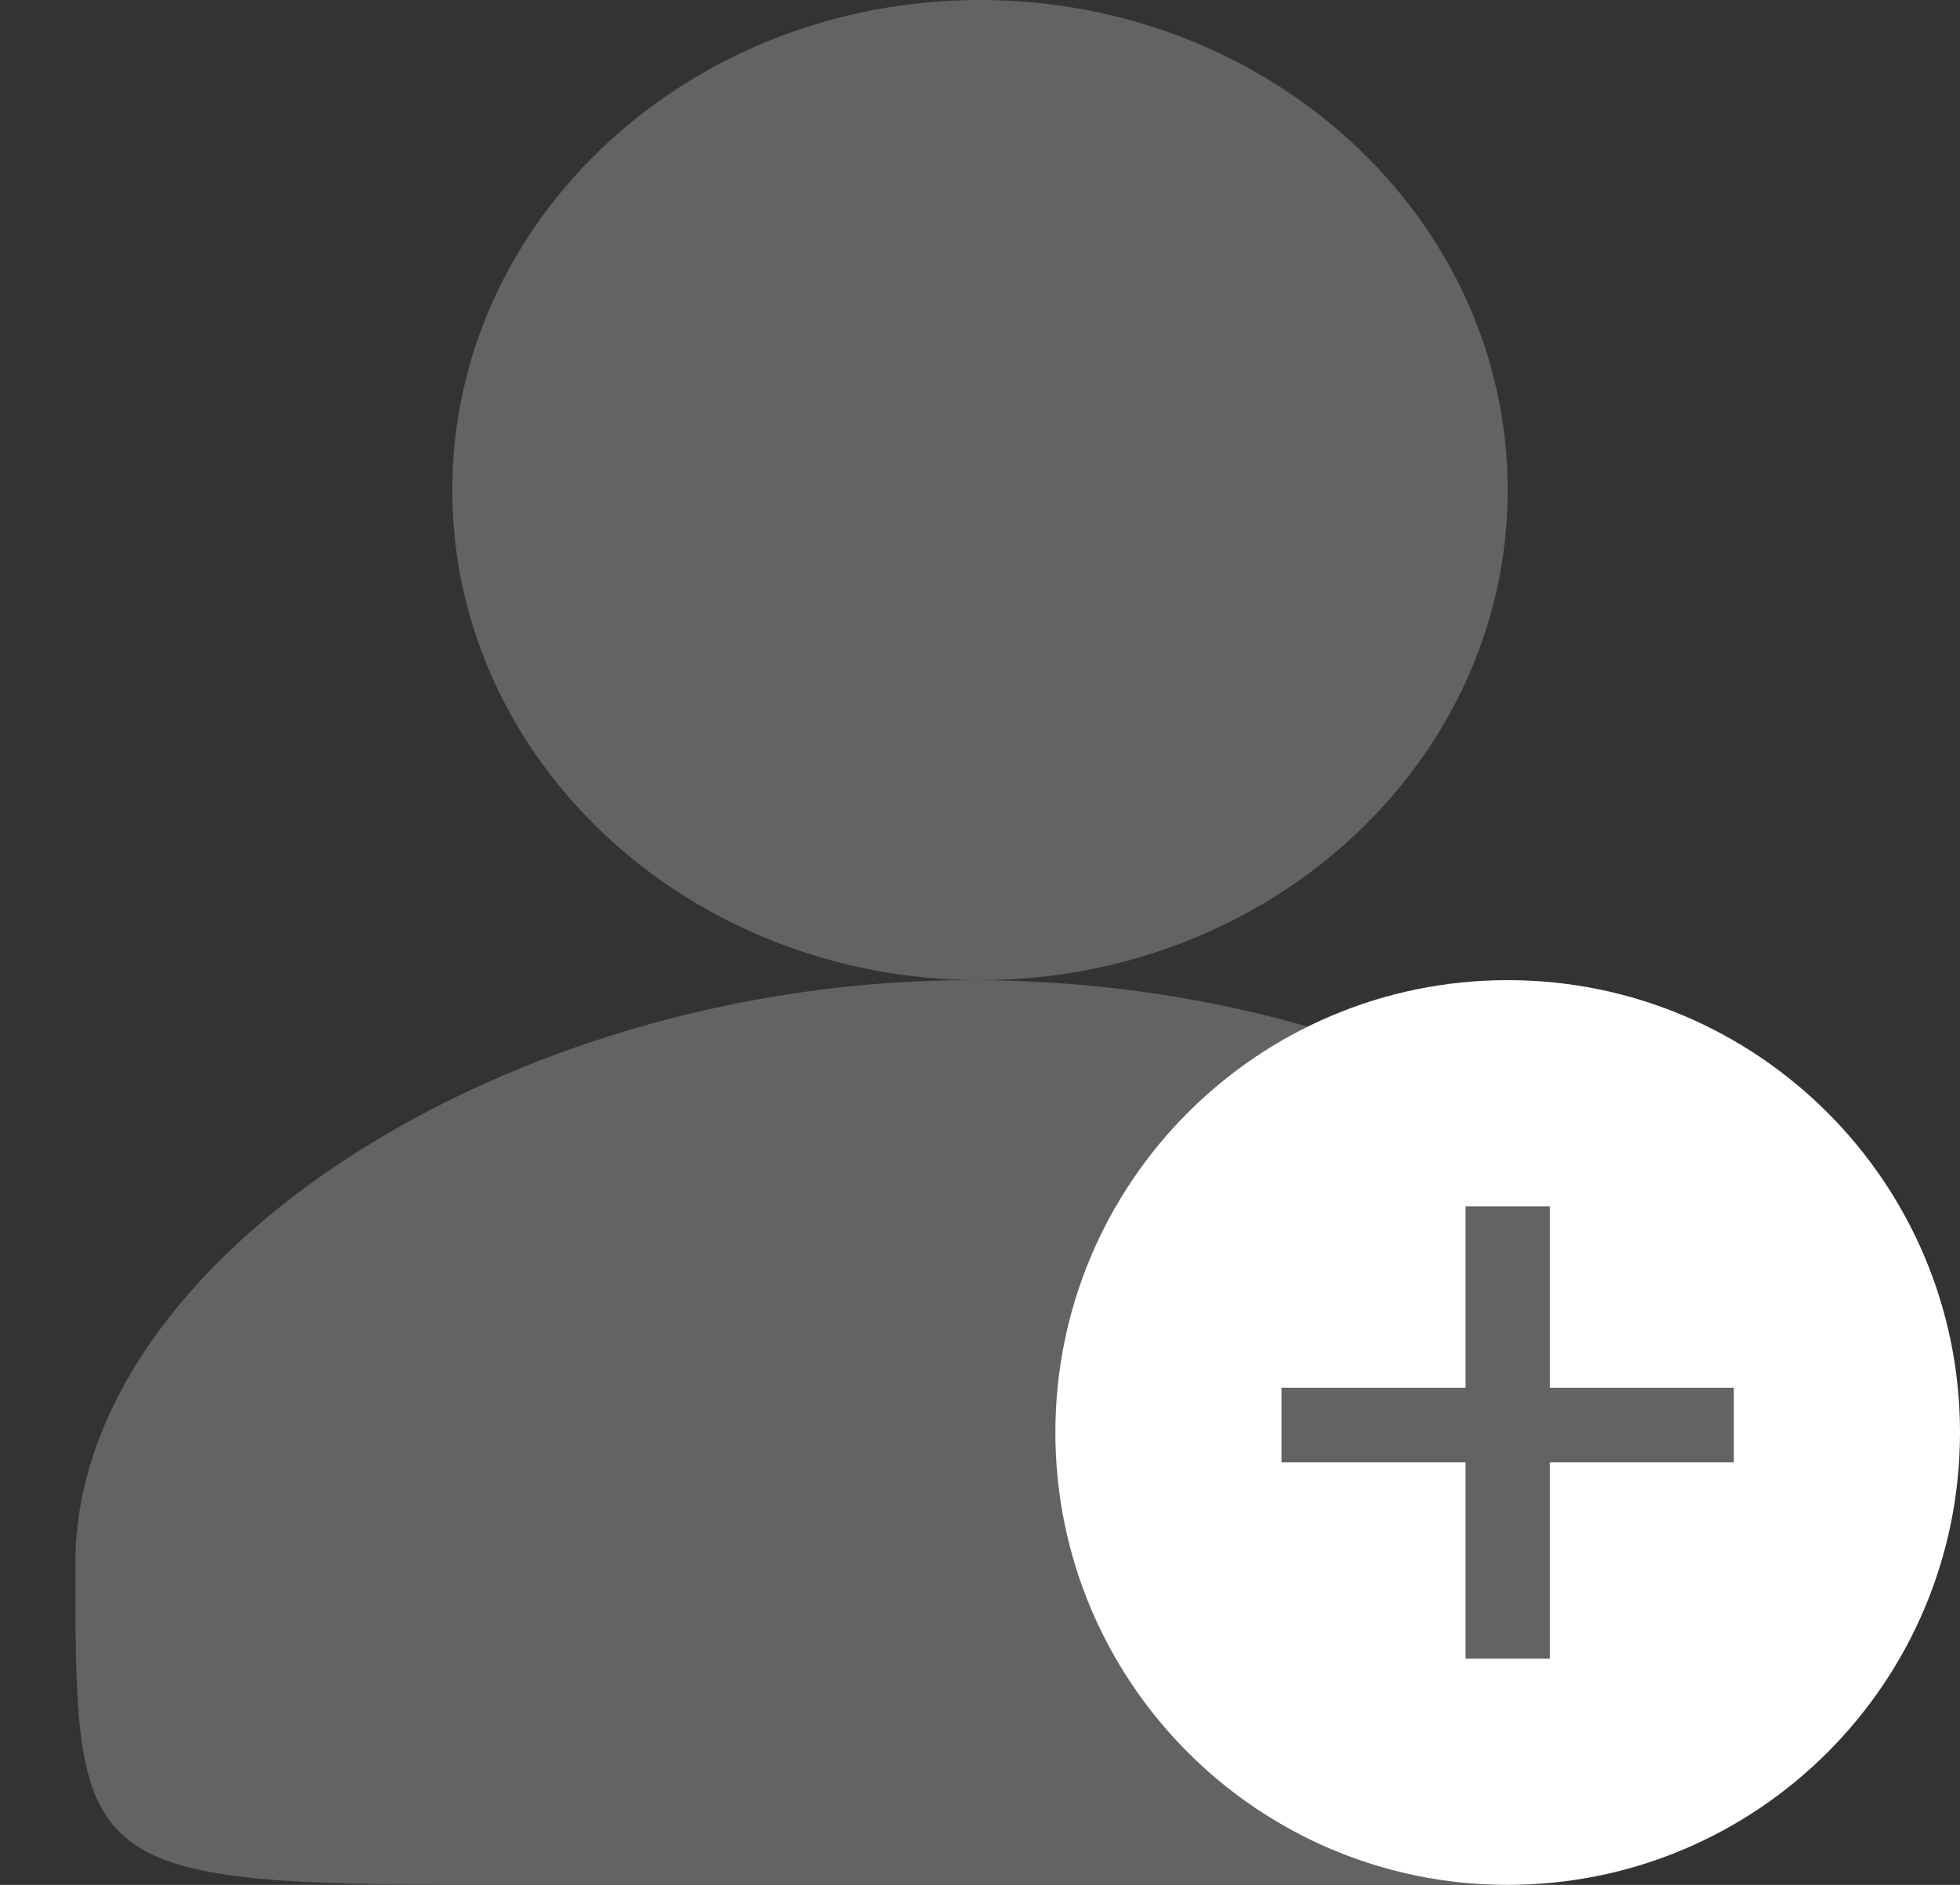 <svg width="26" height="25" viewBox="0 0 26 25" fill="none" xmlns="http://www.w3.org/2000/svg">
<rect x="0" y="0" width="26" height="25" fill="#333333" stroke="none"/>
<path d="M13 13C16.866 13 20 10.09 20 6.5C20 2.91 16.866 0 13 0C9.134 0 6 2.91 6 6.5C6 10.09 9.134 13 13 13Z" fill="#636363"/>
<path d="M24 20.333C24.019 22.378 22.543 23.138 21.279 23.933C21.279 23.933 21.007 25 19.796 25C16.463 25 9.768 25 6.441 25C1 25 1 24.784 1 20.733C1 16.683 6.724 13 12.871 13C19.017 13 24 16.283 24 20.333Z" fill="#636363"/>
<path d="M20 25C23.314 25 26 22.314 26 19C26 15.686 23.314 13 20 13C16.686 13 14 15.686 14 19C14 22.314 16.686 25 20 25Z" fill="white"/>
<path d="M20.559 18.406H23V19.396H20.559V22H19.441V19.396H17V18.406H19.441V16H20.559V18.406Z" fill="#636363"/>
</svg>
